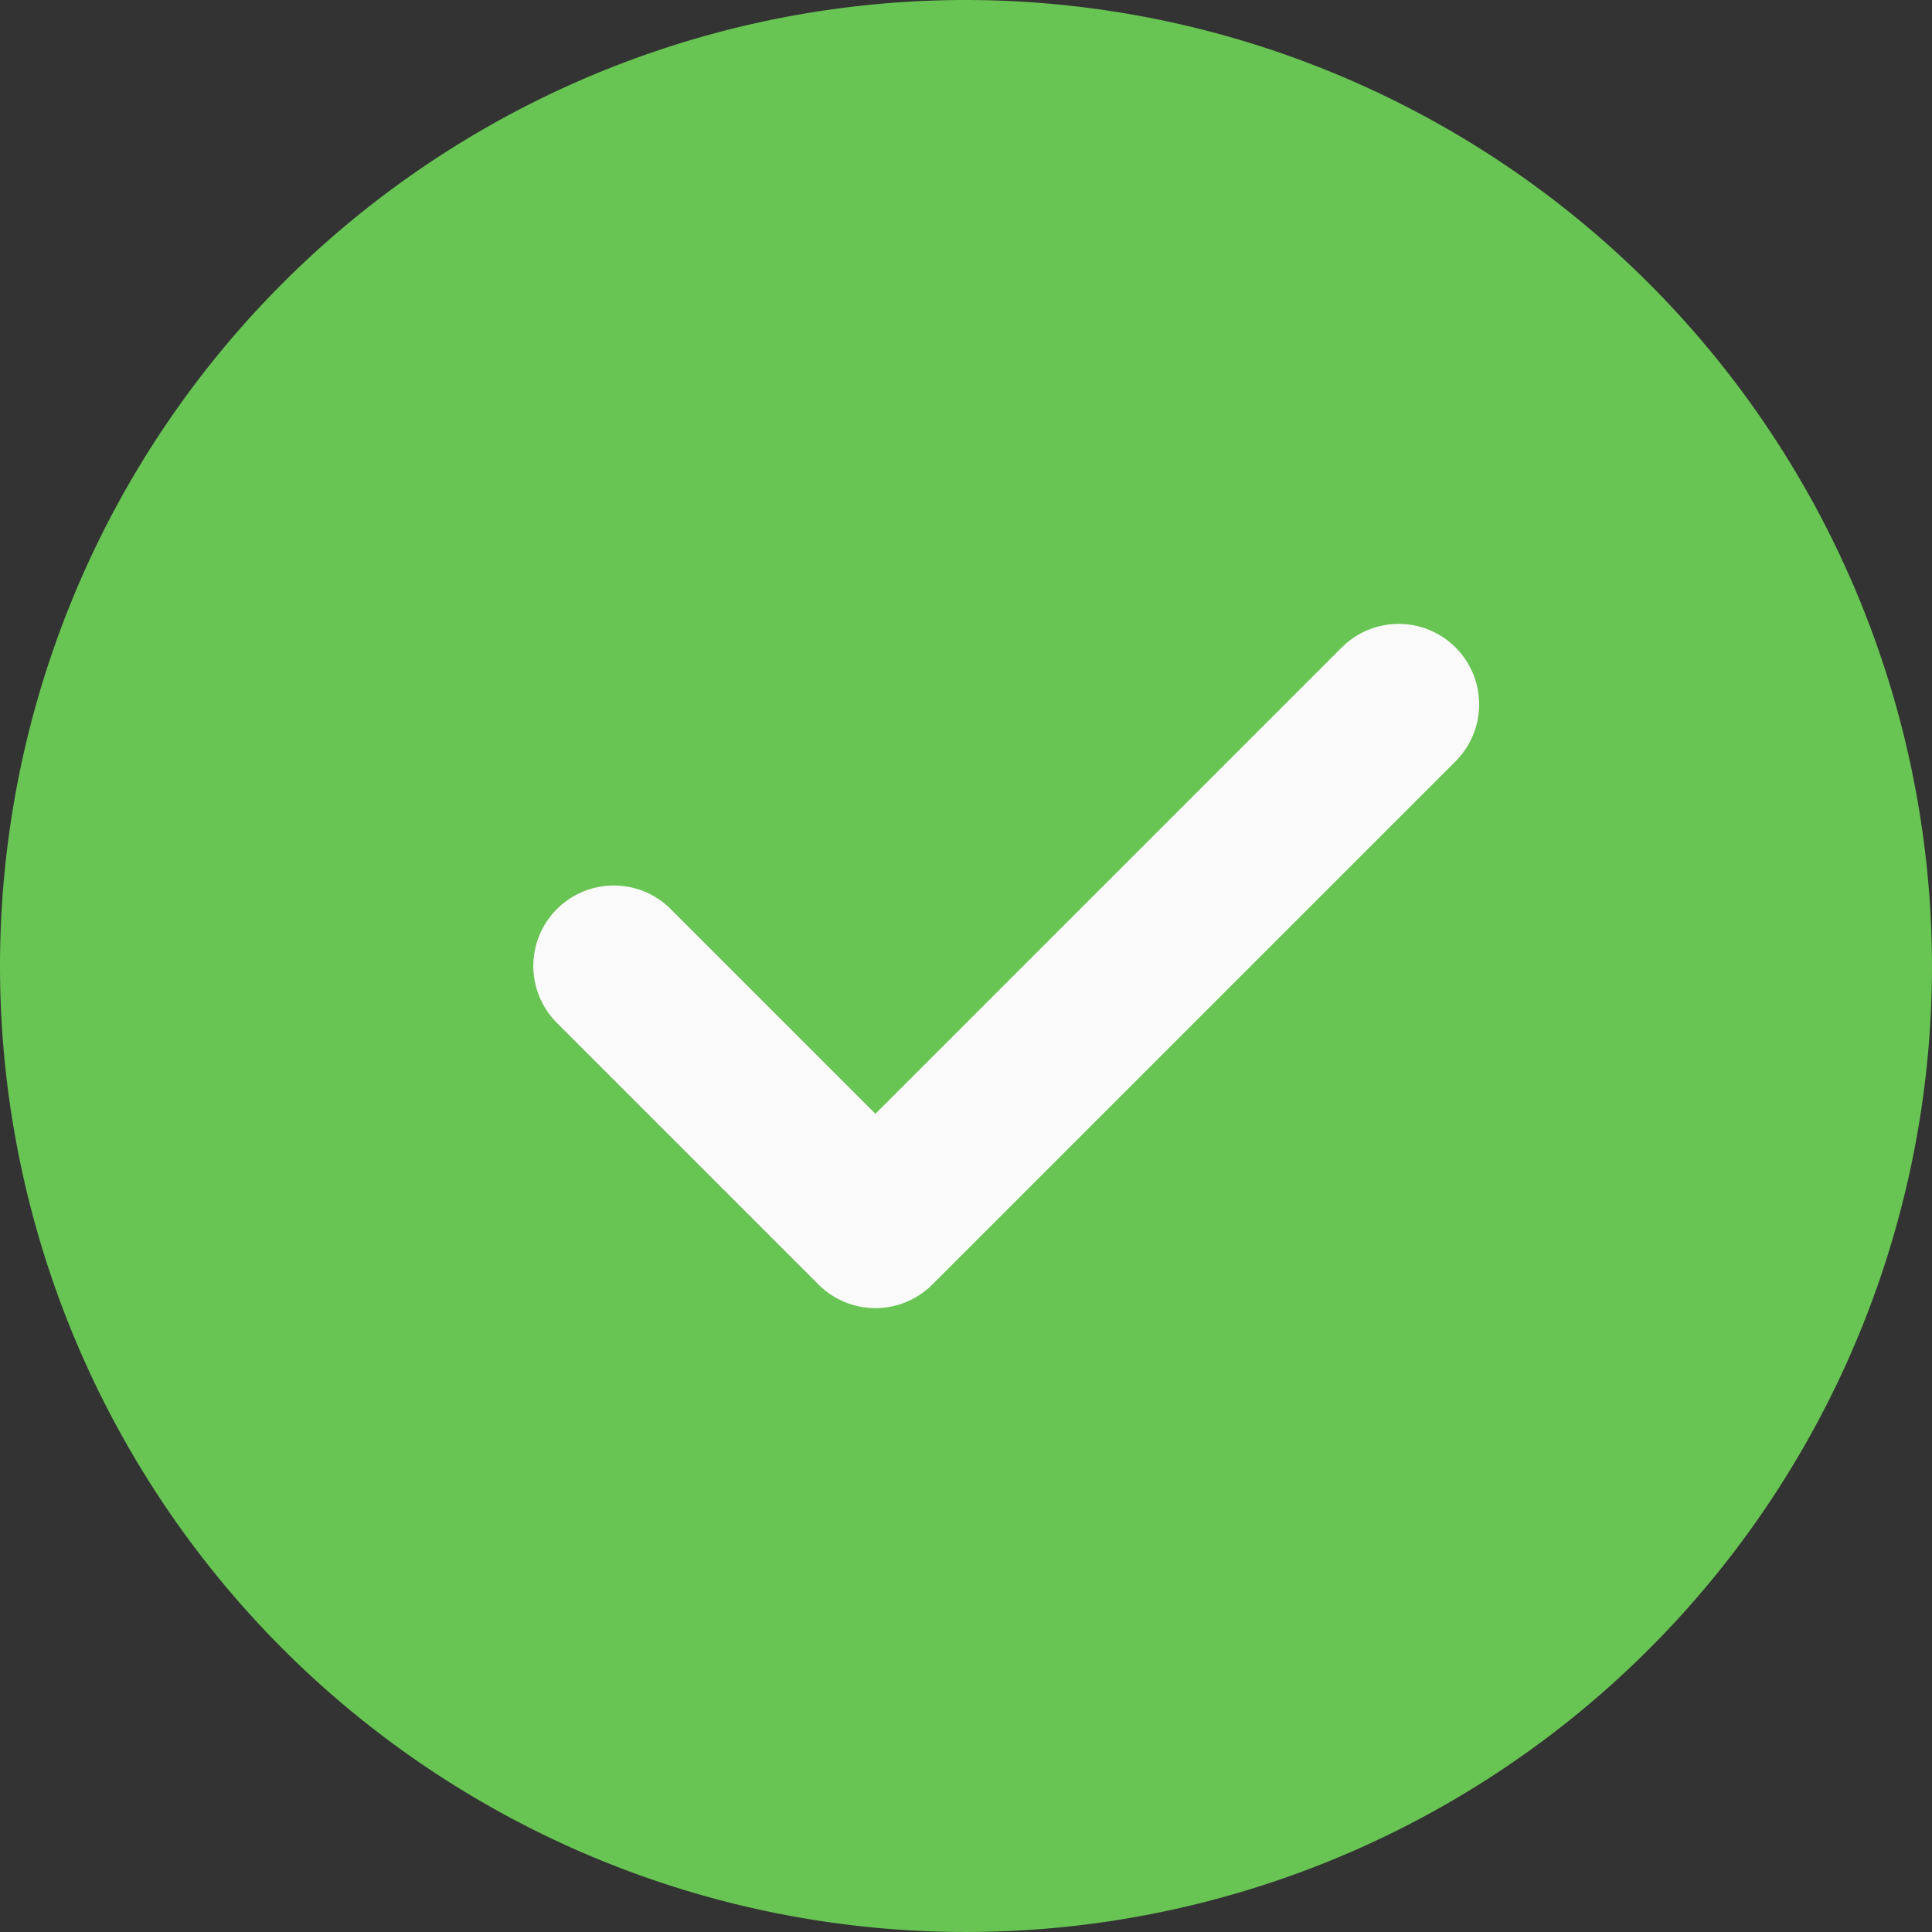 <svg xmlns="http://www.w3.org/2000/svg" id="check" width="167.695" height="167.695" viewBox="0 0 167.695 167.695">
    <rect x="0" y="0" width="167.695" height="167.695" fill="#333333" stroke="none"/>
    <path id="Trazado_3769" fill="#68C453" d="M83.847 0a83.847 83.847 0 1 0 83.847 83.847A83.94 83.94 0 0 0 83.847 0zm0 0" data-name="Trazado 3769"/>
    <path id="Trazado_3770" fill="#fafafa" d="M221.383 177.257l-45.418 45.416a6.981 6.981 0 0 1-9.88 0l-22.708-22.708a6.986 6.986 0 0 1 9.88-9.88l17.768 17.768 40.475-40.475a6.986 6.986 0 0 1 9.88 9.88zm0 0" data-name="Trazado 3770" transform="translate(-95.039 -111.178)"/>
</svg>
